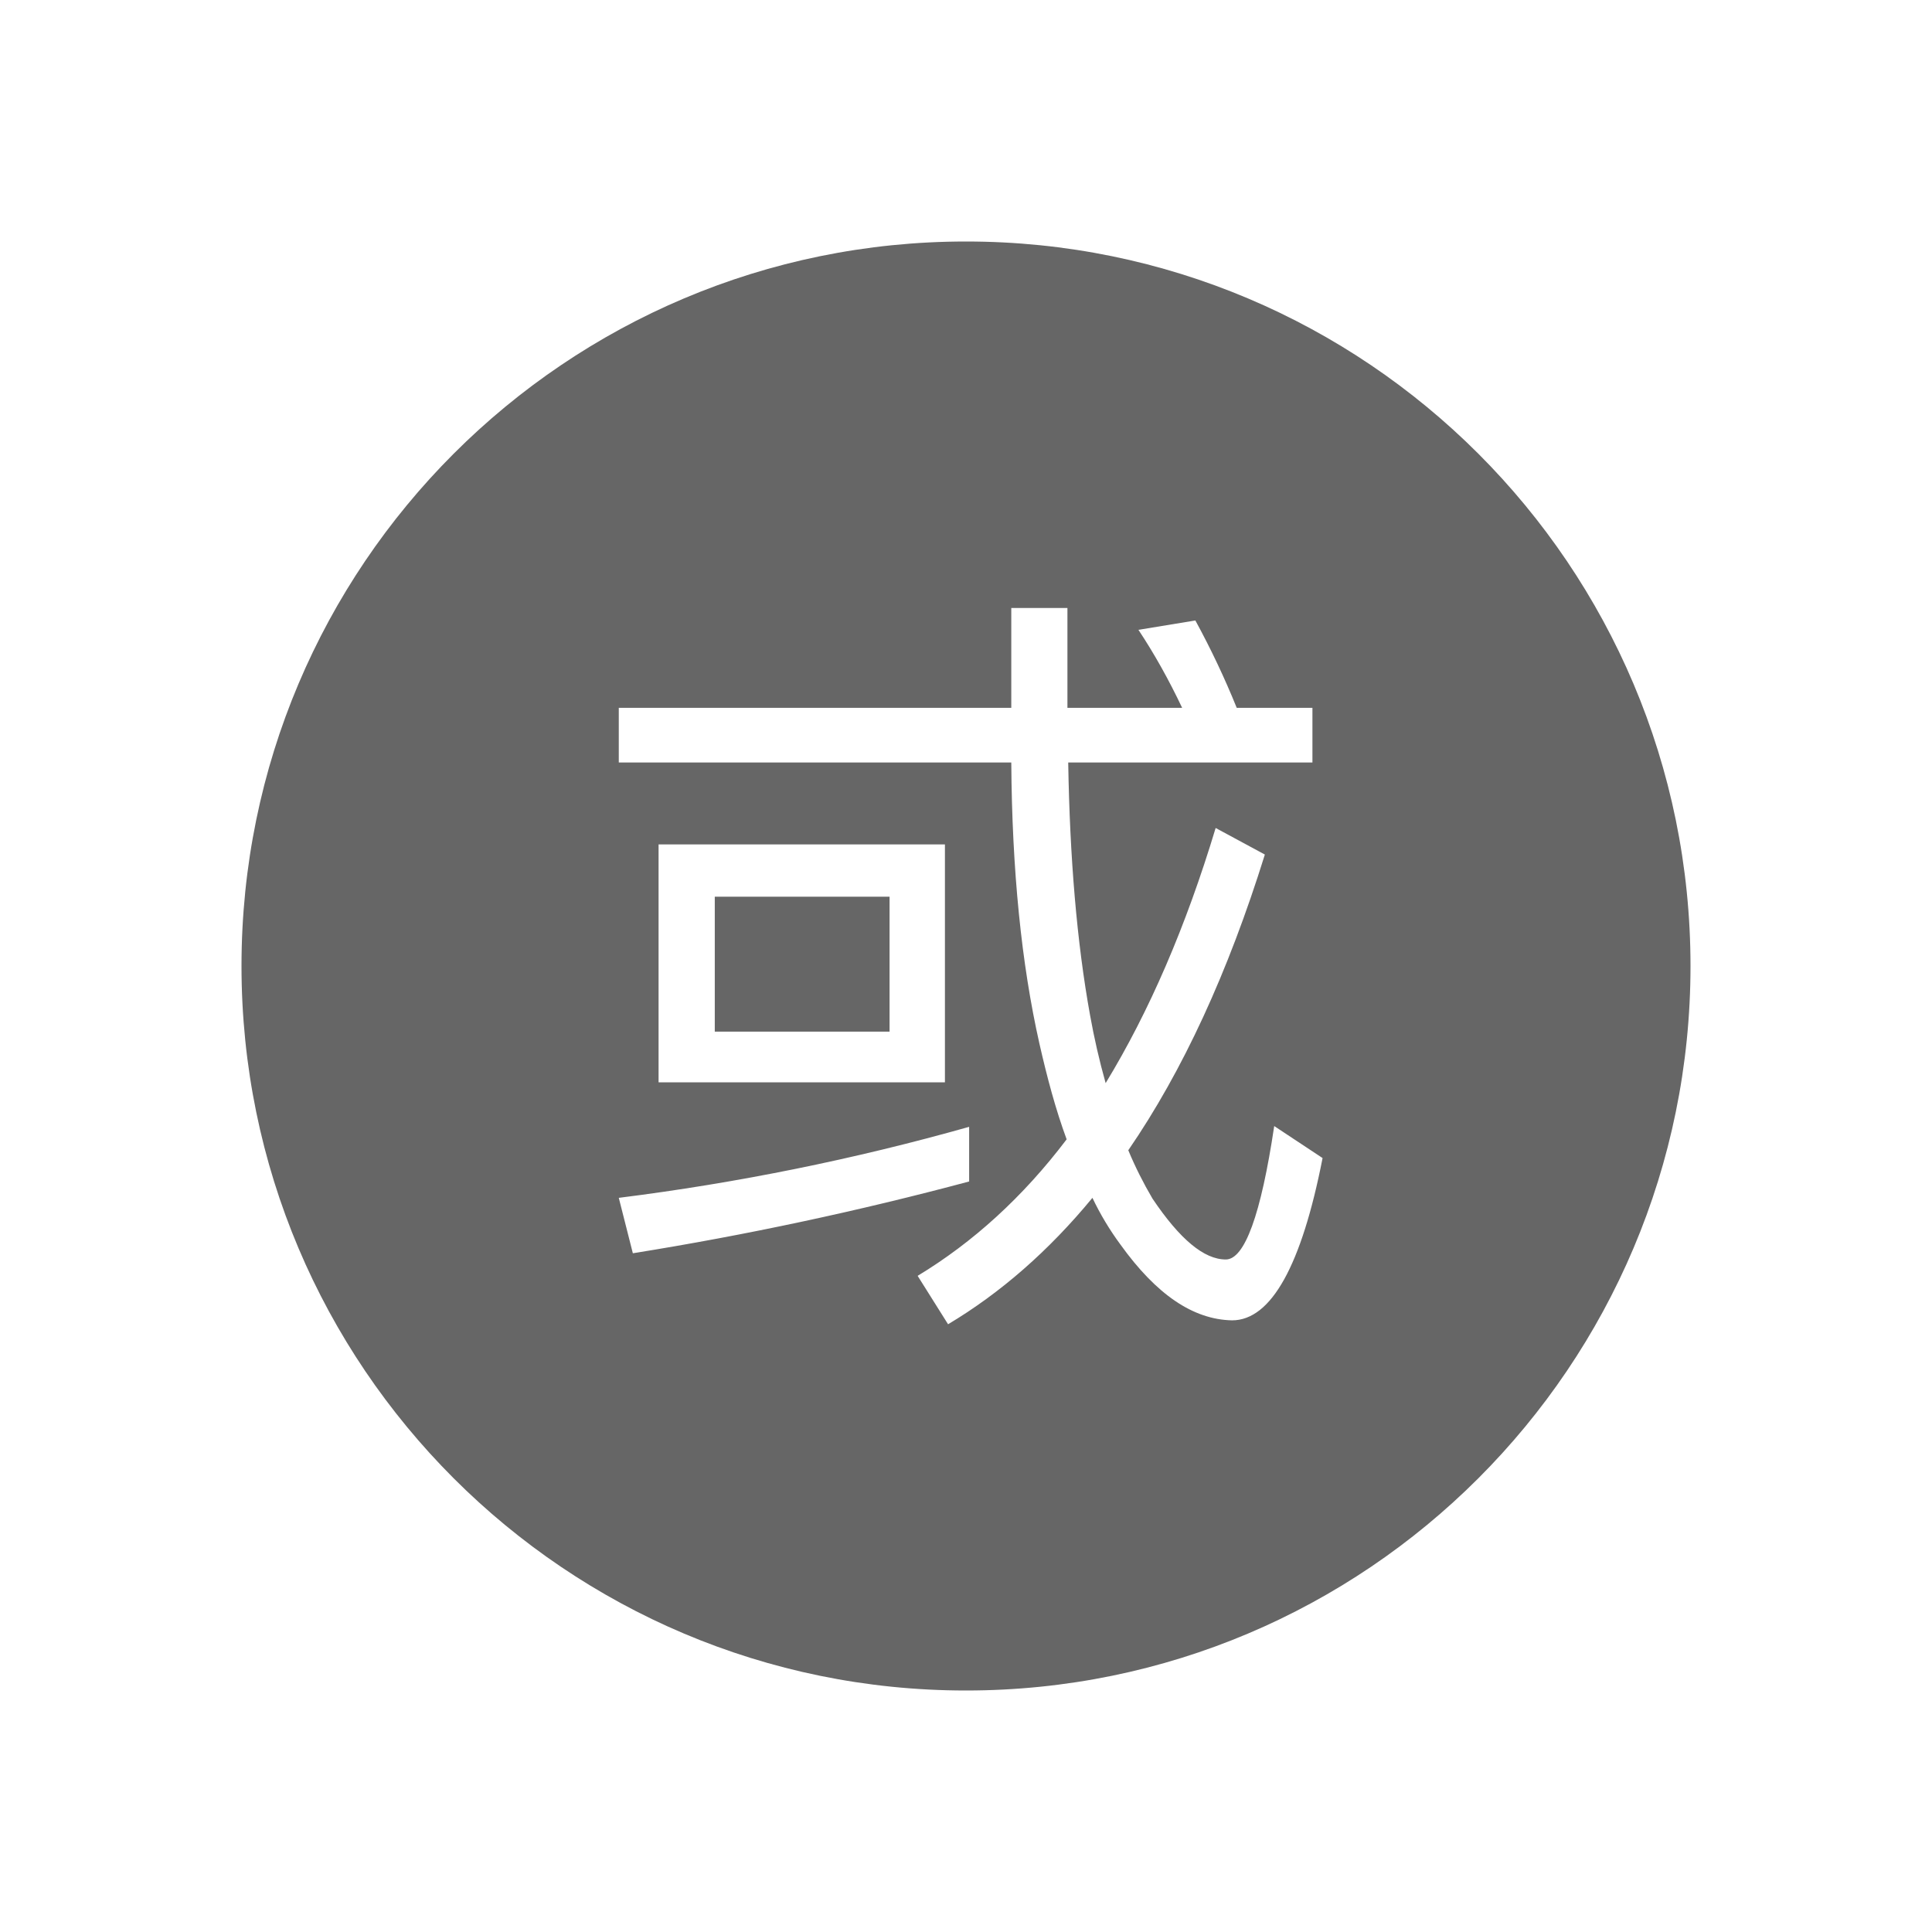 <!--?xml version="1.0" encoding="UTF-8"?-->
<svg width="32px" height="32px" viewBox="0 0 32 32" version="1.1" xmlns="http://www.w3.org/2000/svg" xmlns:xlink="http://www.w3.org/1999/xlink">
    <title>1122-或者</title>
    <g id="1122-或者" stroke="none" stroke-width="1" fill="none" fill-rule="evenodd">
        <g id="编组" transform="translate(4, 4)" fill="#000000" fill-rule="nonzero">
            <path d="M12,24 C5.372,24 0,18.628 0,12 C0,5.372 5.372,0 12,0 C18.628,0 24,5.372 24,12 C24,18.628 18.628,24 12,24 Z M6.908,9.986 L6.908,13.927 L11.651,13.927 L11.651,9.986 L6.908,9.986 L6.908,9.986 Z M12.052,14.664 C10.15,15.201 8.21,15.594 6.249,15.84 L6.482,16.758 C8.358,16.457 10.217,16.06 12.052,15.569 L12.052,14.664 L12.052,14.664 Z M16.407,17.869 C17.053,17.869 17.557,16.964 17.906,15.181 L17.105,14.651 C16.885,16.124 16.614,16.861 16.303,16.861 C15.942,16.861 15.541,16.525 15.089,15.853 C14.937,15.595 14.803,15.328 14.688,15.052 C15.593,13.734 16.342,12.105 16.95,10.154 L16.135,9.714 C15.644,11.343 15.037,12.751 14.313,13.94 C14.209,13.57 14.123,13.195 14.055,12.816 C13.835,11.601 13.719,10.206 13.693,8.629 L17.738,8.629 L17.738,7.724 L16.484,7.724 C16.284,7.229 16.055,6.746 15.799,6.277 L14.856,6.432 C15.114,6.82 15.36,7.259 15.58,7.724 L13.68,7.724 L13.68,6.07 L12.75,6.07 L12.75,7.724 L6.249,7.724 L6.249,8.629 L12.75,8.629 C12.762,10.412 12.918,11.963 13.215,13.281 C13.344,13.85 13.486,14.38 13.667,14.871 C12.943,15.827 12.116,16.577 11.199,17.132 L11.703,17.934 C12.569,17.417 13.37,16.719 14.094,15.84 C14.223,16.111 14.378,16.37 14.559,16.615 C15.153,17.442 15.761,17.856 16.407,17.869 L16.407,17.869 Z M10.734,13.087 L7.839,13.087 L7.839,10.852 L10.734,10.852 L10.734,13.087 L10.734,13.087 Z" id="形状" fill="#666666"></path>
        </g>
    </g>
</svg>